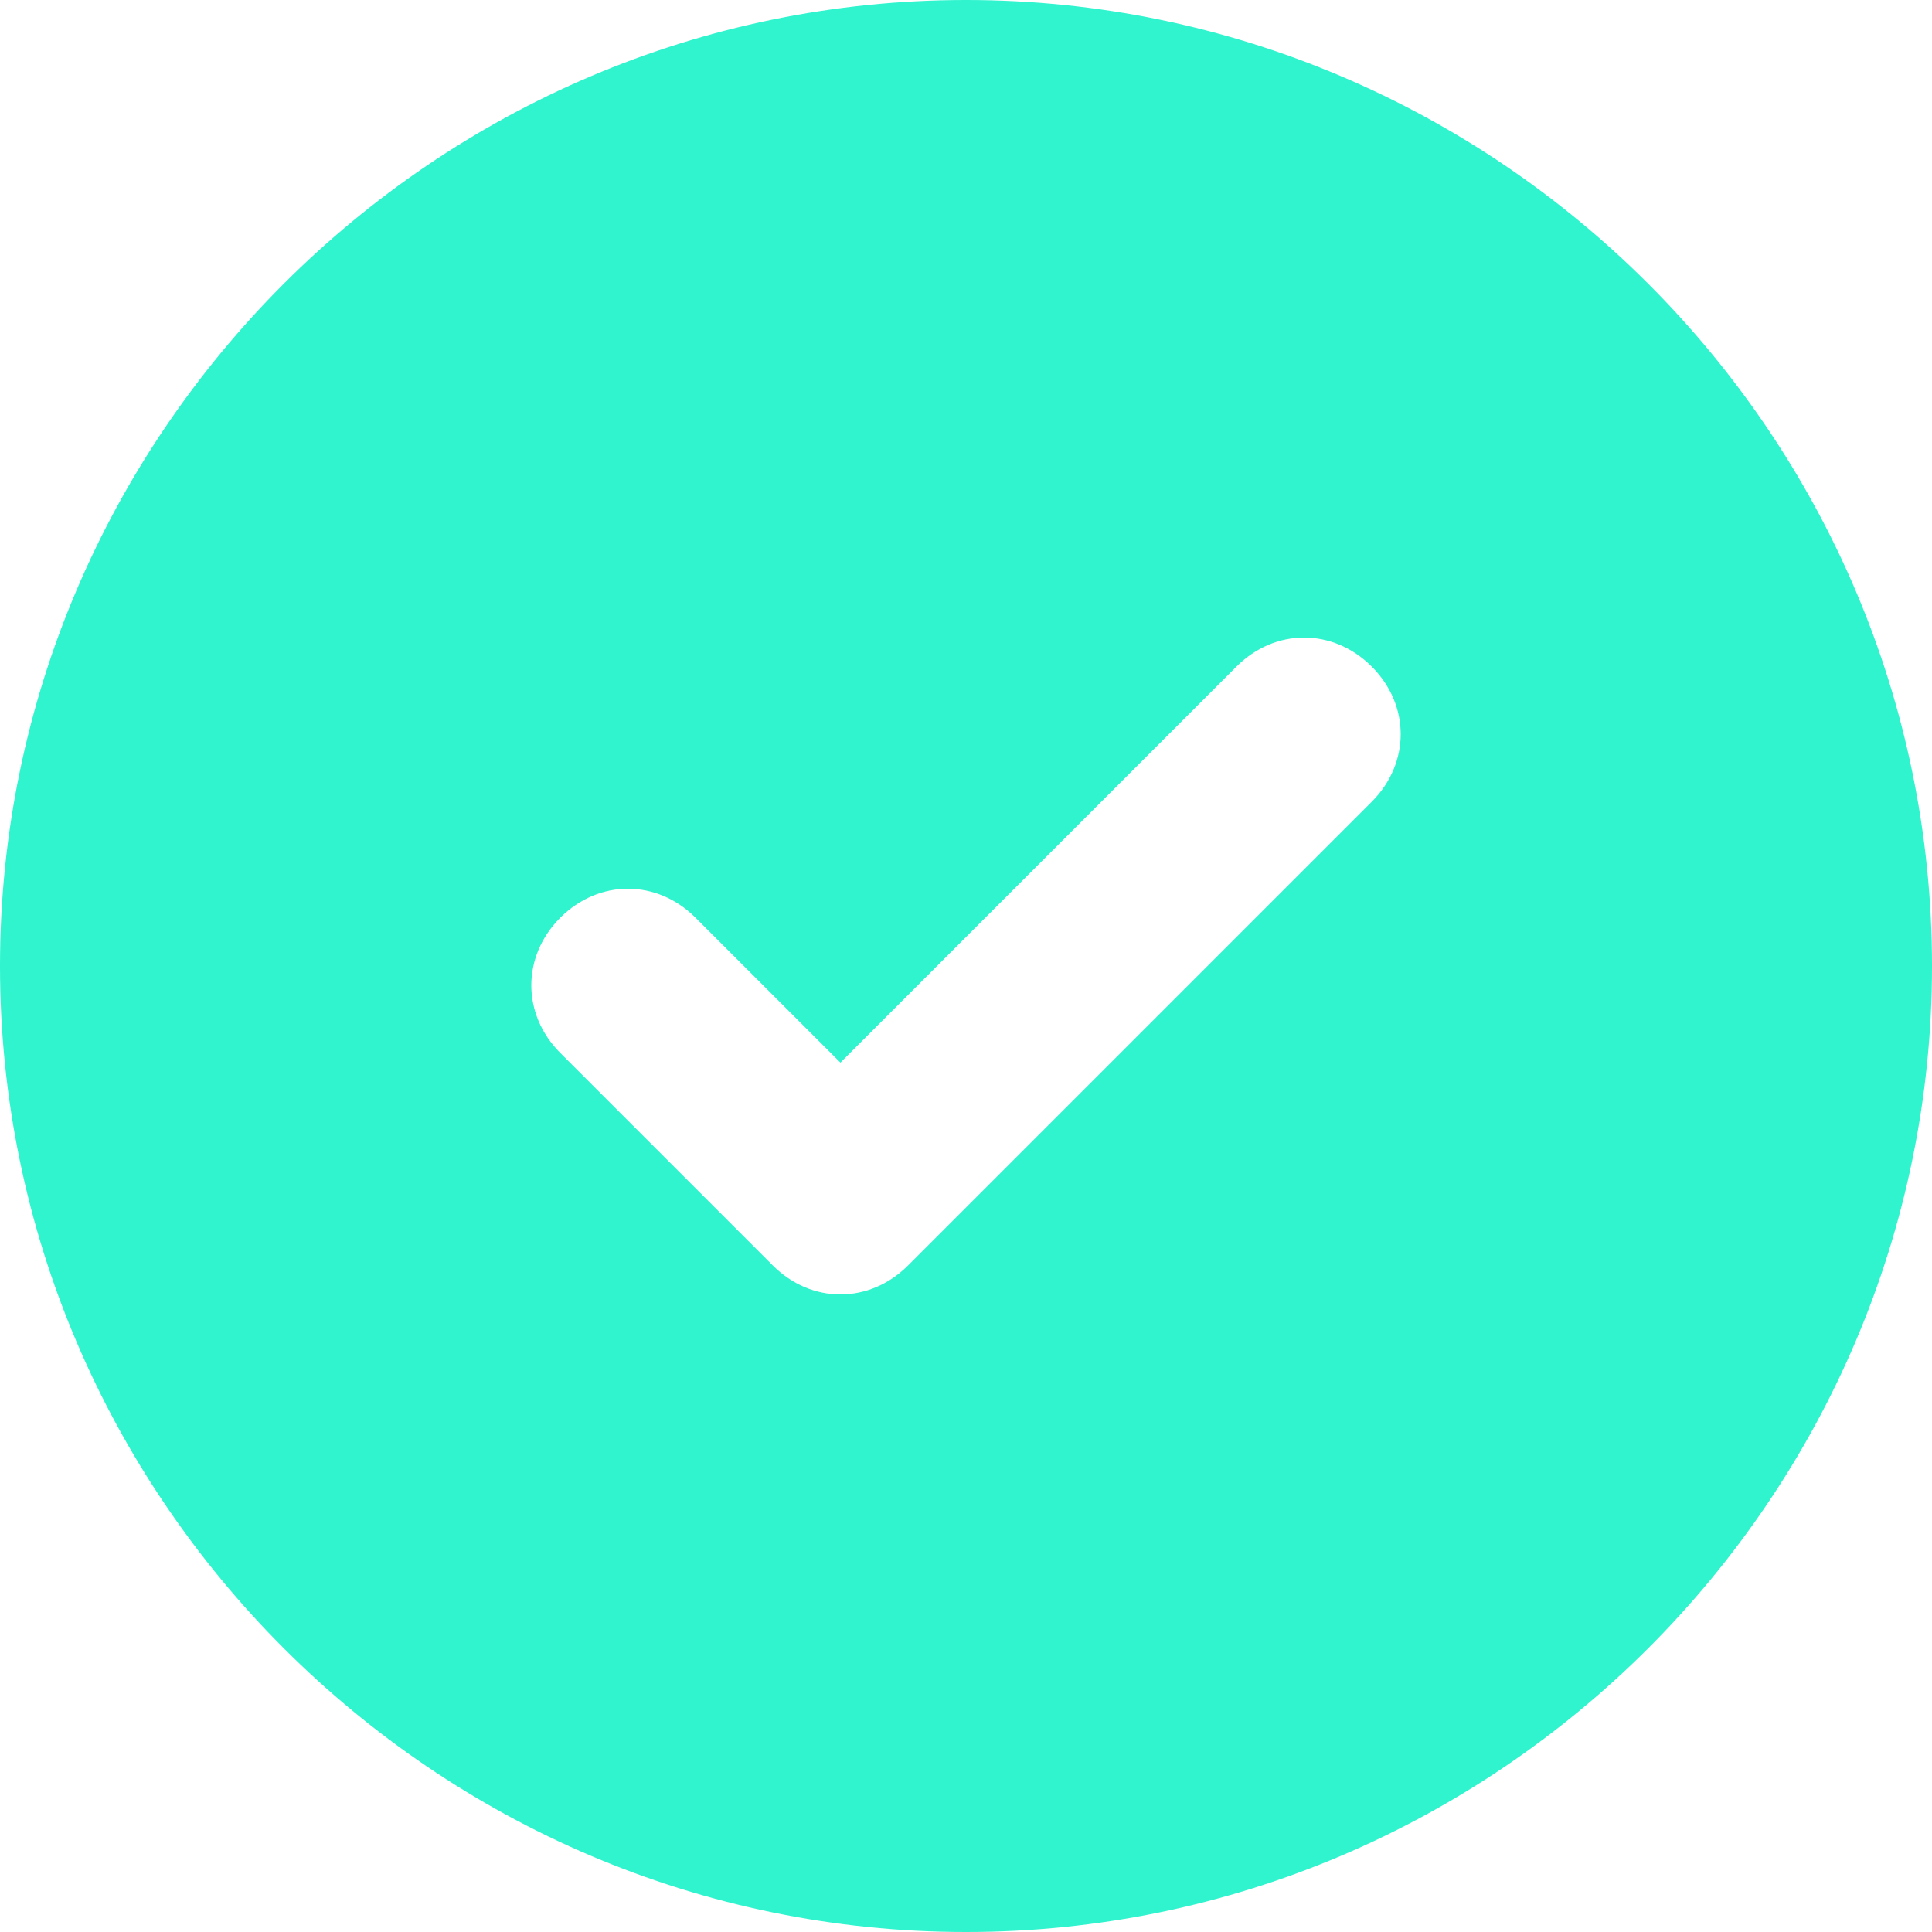 <svg width="20" height="20" viewBox="0 0 20 20" fill="none" xmlns="http://www.w3.org/2000/svg">
<path d="M10 0C4.5 0 0 4.5 0 10C0 15.5 4.5 20 10 20C15.5 20 20 15.5 20 10C20 4.5 15.5 0 10 0ZM14.2 8.3L9.4 13.1C9 13.5 8.4 13.5 8 13.1L5.8 10.9C5.4 10.5 5.4 9.9 5.8 9.5C6.2 9.1 6.8 9.1 7.2 9.5L8.7 11L12.8 6.9C13.2 6.5 13.8 6.5 14.2 6.9C14.6 7.3 14.6 7.9 14.2 8.3Z" fill="#2FF4CE"/>
</svg>
